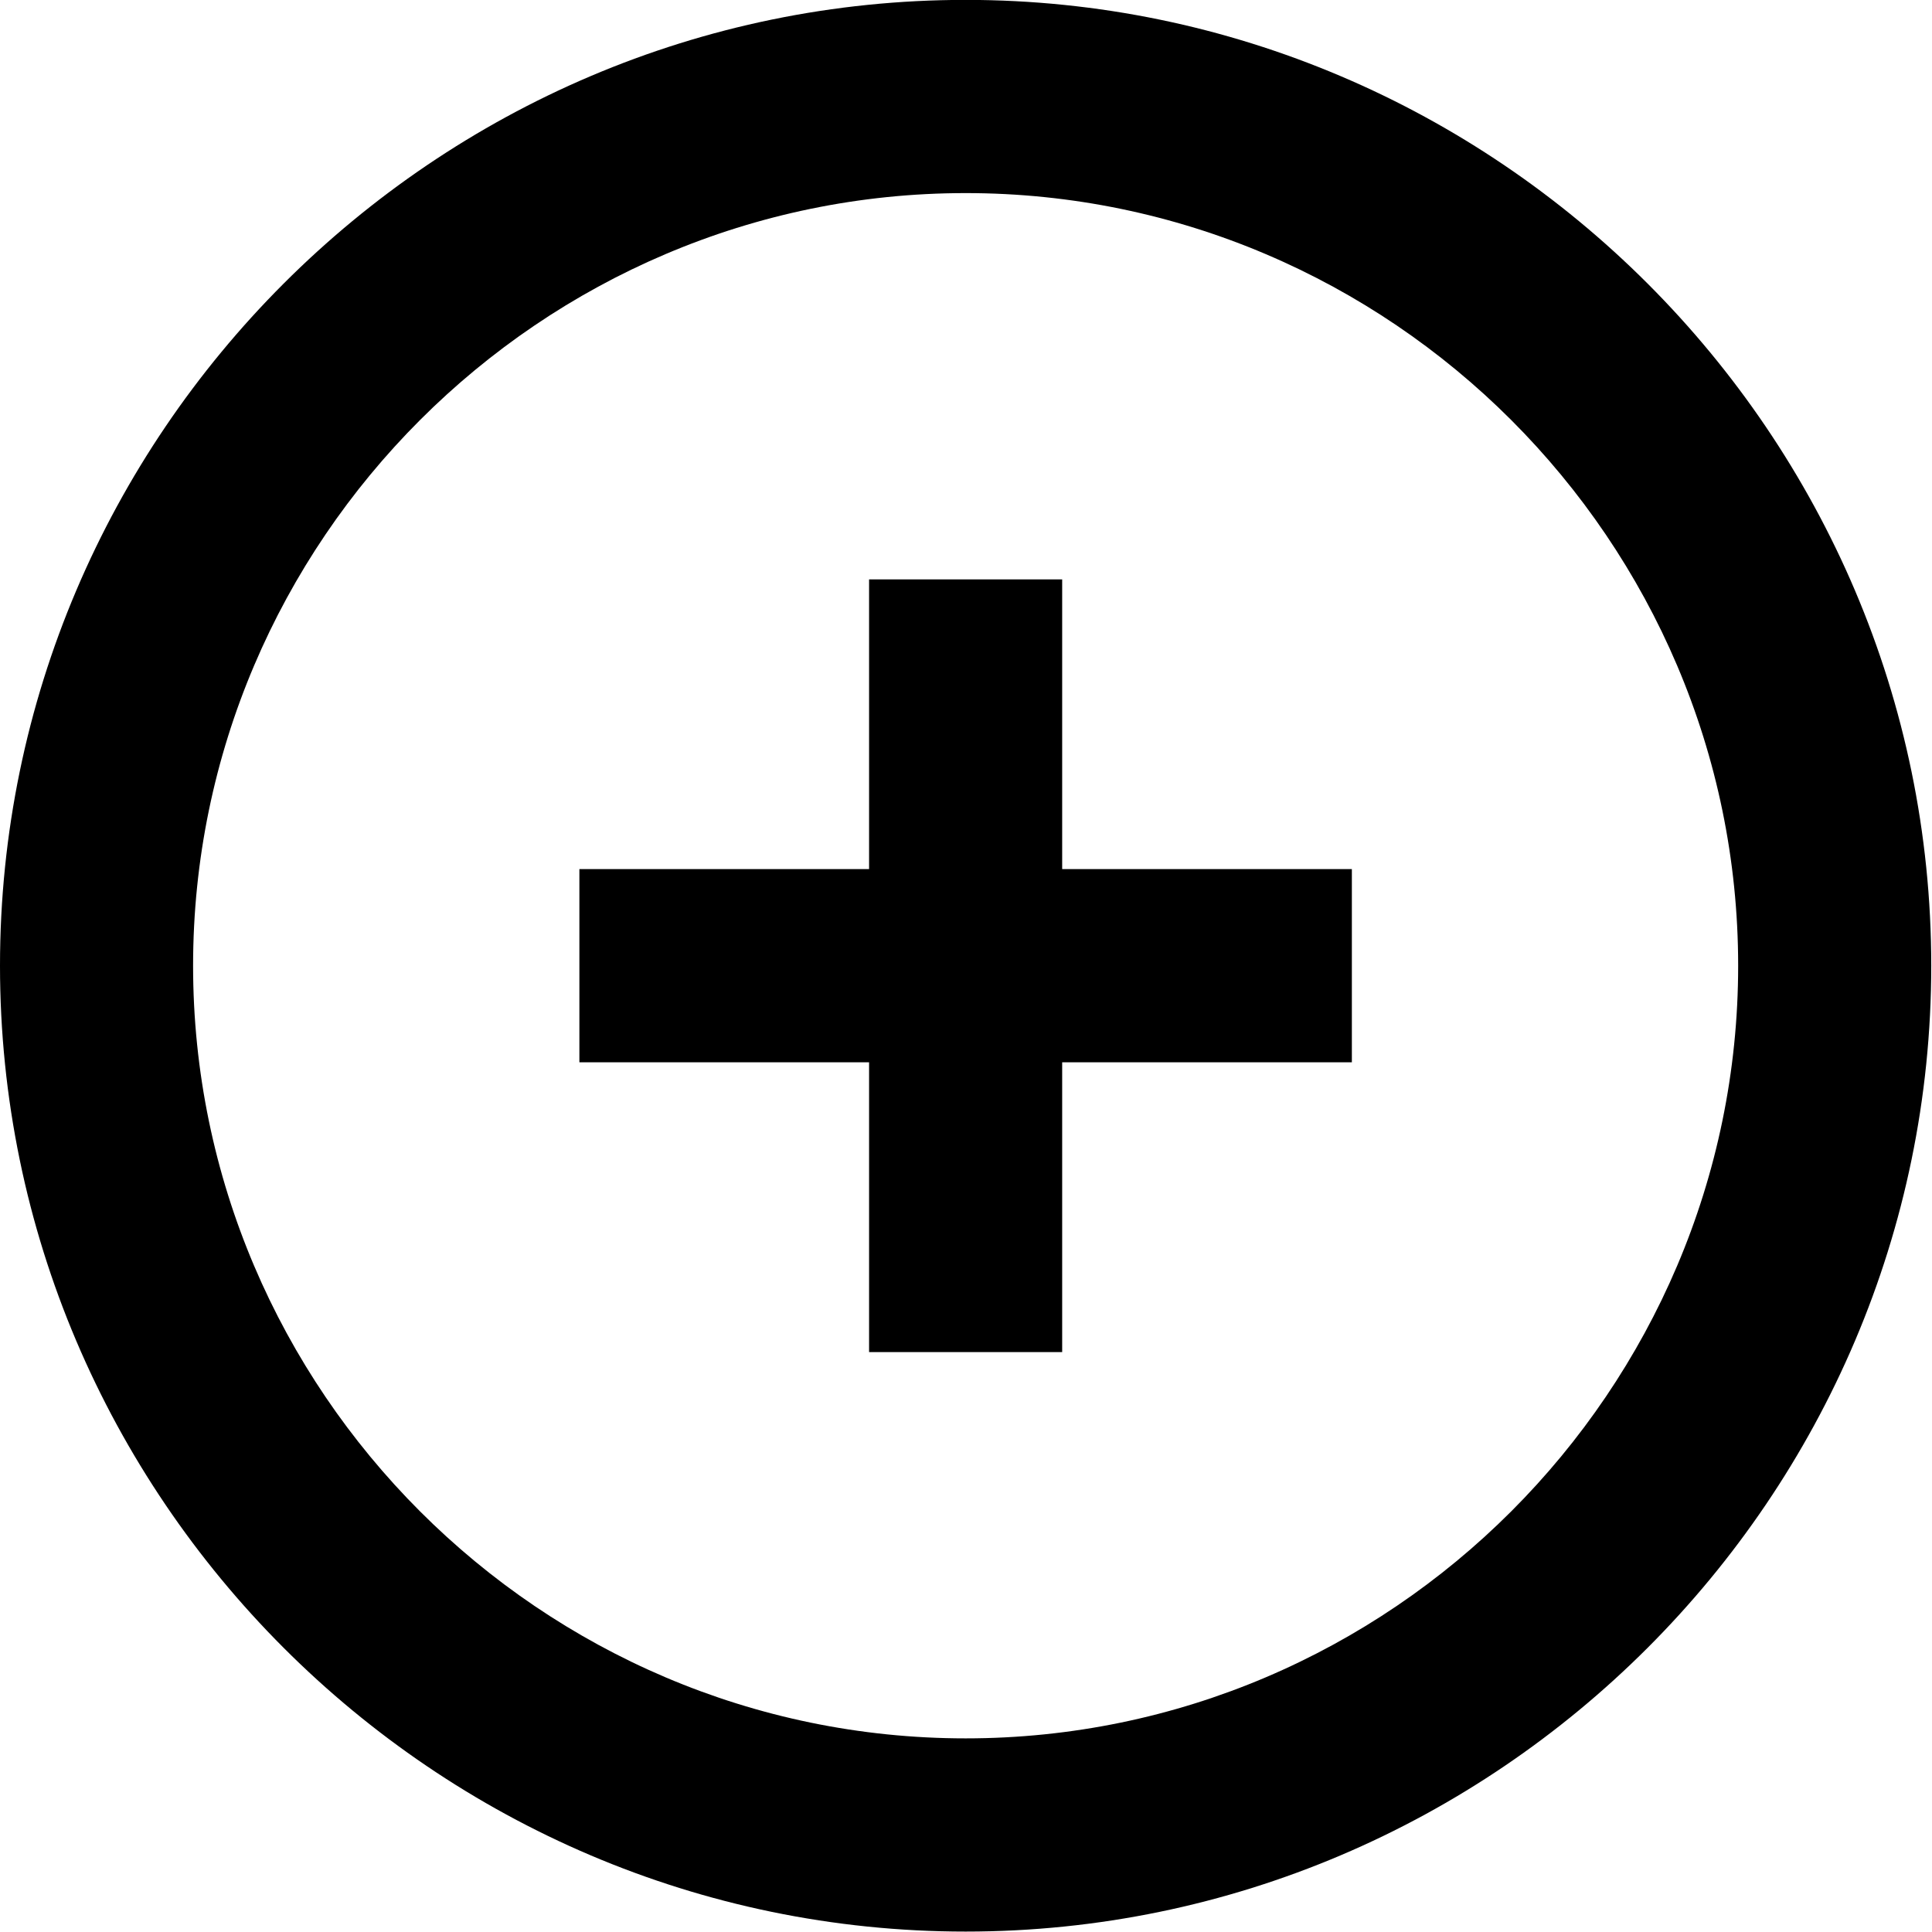 <svg xmlns="http://www.w3.org/2000/svg" width="18" height="18" fill="none" viewBox="0 0 18 18"><path fill="#000" d="M9.896 5.399H8.097V8.098H5.398V9.898H8.097V12.598H9.896V9.898H12.595V8.098H9.896V5.399ZM8.997 0C4.048 0 0 4.049 0 8.998C0 13.947 4.048 17.997 8.997 17.997C13.945 17.997 17.993 13.947 17.993 8.998C17.993 4.049 13.945 0 8.997 0ZM8.997 16.197C5.038 16.197 1.799 12.957 1.799 8.998C1.799 5.039 5.038 1.8 8.997 1.8C12.955 1.8 16.194 5.039 16.194 8.998C16.194 12.957 12.955 16.197 8.997 16.197Z" transform="translate(-0 -0.001)"/></svg>